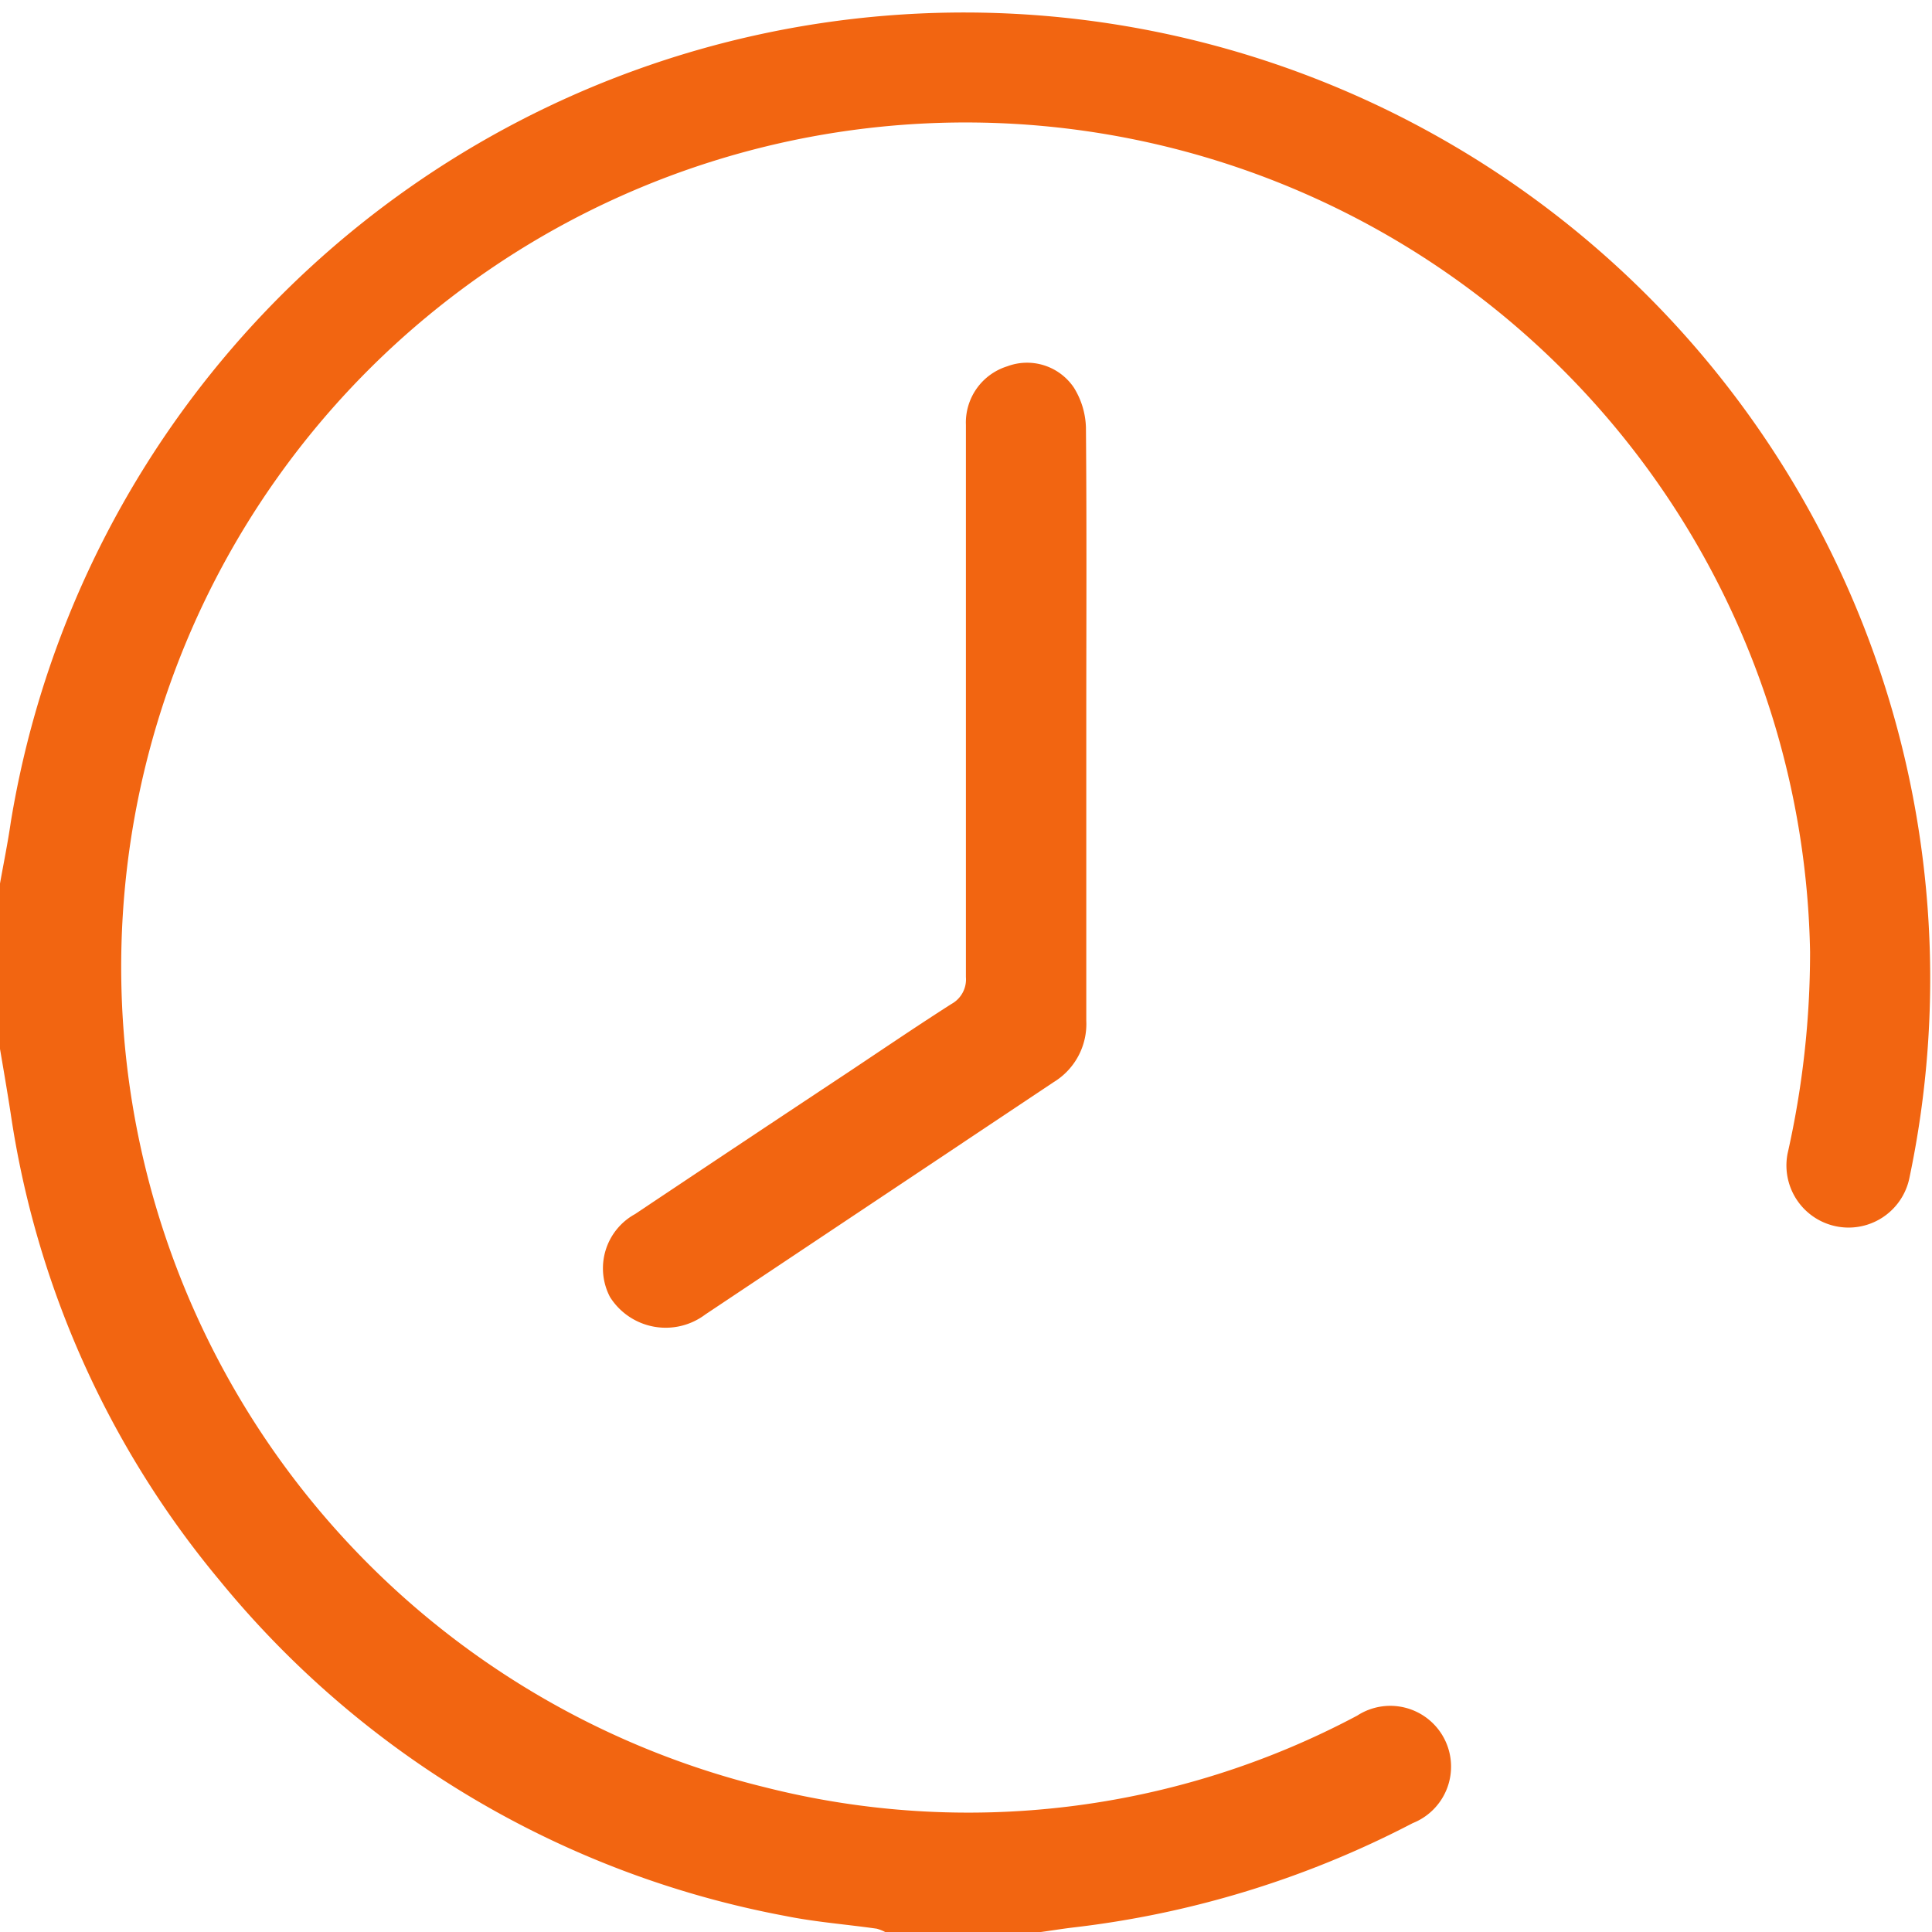 <svg id="Group_2816" data-name="Group 2816" xmlns="http://www.w3.org/2000/svg" width="11.091" height="11.092" viewBox="0 0 11.091 11.092">
  <path id="Path_2898" data-name="Path 2898" d="M682.073,328.007c.021-.118.045-.235.062-.353a5.546,5.546,0,1,1,10.9,2.04.354.354,0,1,1-.7-.137,5.237,5.237,0,0,0,.129-1.157,4.848,4.848,0,1,0-6,4.795,4.753,4.753,0,0,0,3.4-.411.349.349,0,1,1,.319.617,5.613,5.613,0,0,1-1.957.6c-.065.008-.13.019-.2.028h-.866a.237.237,0,0,0-.054-.022c-.175-.025-.351-.038-.524-.073a5.5,5.5,0,0,1-3.248-1.926,5.423,5.423,0,0,1-1.2-2.683c-.02-.129-.042-.257-.064-.386v-.931Z" transform="translate(-682.073 -322.935)" fill="#f26511"/>
  <path id="Path_2900" data-name="Path 2900" d="M761.361,489.376h0Z" transform="translate(-756.077 -478.284)" fill="#f26511"/>
  <path id="Path_2901" data-name="Path 2901" d="M682.073,401.64v0Z" transform="translate(-682.073 -396.395)" fill="#f26511"/>
  <path id="Path_2902" data-name="Path 2902" d="M682.073,410.088v0Z" transform="translate(-682.073 -404.28)" fill="#f26511"/>
  <path id="Path_2903" data-name="Path 2903" d="M736.754,356.247c0,.563,0,1.125,0,1.688a.391.391,0,0,1-.187.353q-1,.667-2,1.334a.378.378,0,0,1-.547-.1.355.355,0,0,1,.143-.476q.615-.411,1.231-.819c.195-.13.388-.261.585-.387a.161.161,0,0,0,.084-.155q0-1.585,0-3.17a.338.338,0,0,1,.237-.336.324.324,0,0,1,.382.121.456.456,0,0,1,.07.23C736.757,355.1,736.754,355.673,736.754,356.247Z" transform="translate(-730.518 -352.076)" fill="#f26511"/>
</svg>
